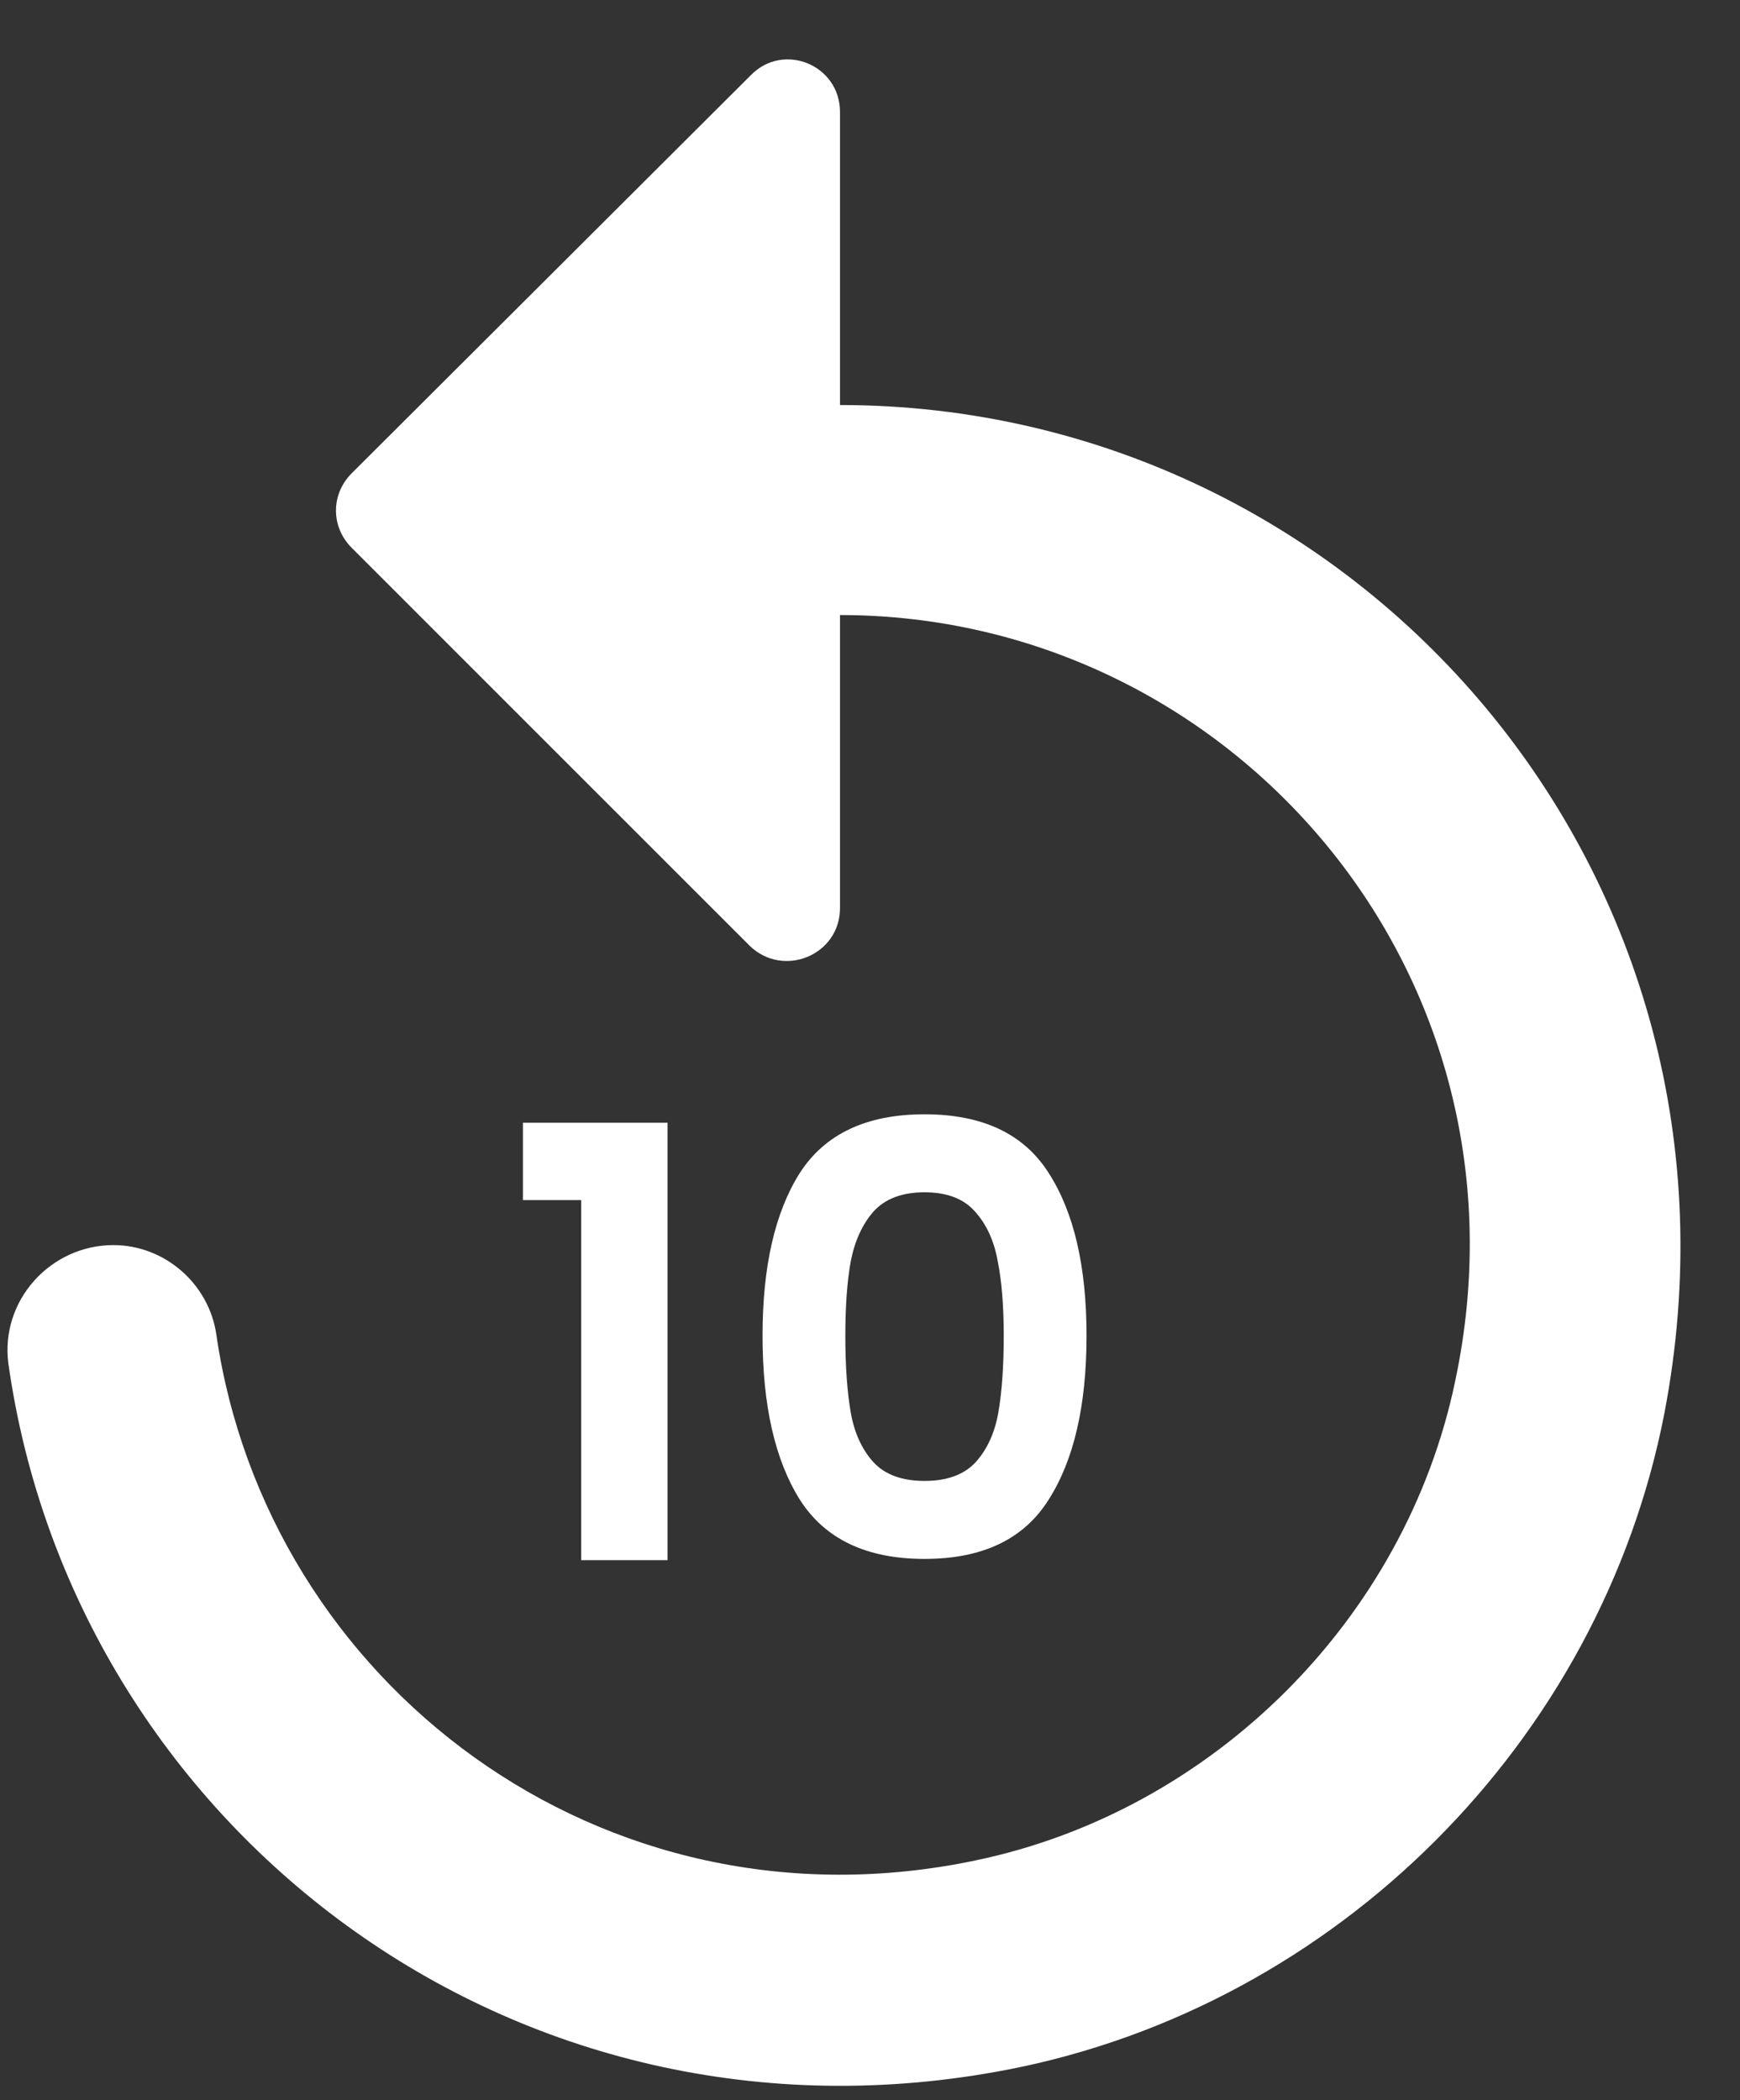 <svg width="29" height="35" viewBox="0 0 29 35" fill="none" xmlns="http://www.w3.org/2000/svg">
<rect x="0" y="0" width="29" height="35" fill="#333333" stroke="none"/>
<path d="M14 6.75V1.867C14 1.08 13.055 0.695 12.512 1.255L5.862 7.887C5.512 8.237 5.512 8.78 5.862 9.13L12.495 15.762C13.055 16.305 14 15.92 14 15.132V10.25C20.527 10.25 25.69 16.235 24.255 23.007C23.432 26.98 20.212 30.182 16.257 31.005C10.01 32.317 4.445 28.03 3.605 22.237C3.482 21.397 2.747 20.75 1.89 20.75C0.84 20.75 -0 21.677 0.14 22.727C1.225 30.41 8.54 36.097 16.817 34.487C22.277 33.42 26.67 29.027 27.737 23.567C29.47 14.59 22.645 6.75 14 6.75Z" fill="white"/>
<path d="M8.716 20V18.71H11.126V26H9.686V20H8.716ZM12.709 22.26C12.709 21.107 12.916 20.203 13.329 19.55C13.749 18.897 14.442 18.57 15.409 18.57C16.376 18.57 17.066 18.897 17.479 19.55C17.899 20.203 18.109 21.107 18.109 22.26C18.109 23.42 17.899 24.33 17.479 24.99C17.066 25.65 16.376 25.98 15.409 25.98C14.442 25.98 13.749 25.65 13.329 24.99C12.916 24.33 12.709 23.42 12.709 22.26ZM16.729 22.26C16.729 21.767 16.696 21.353 16.629 21.02C16.569 20.68 16.442 20.403 16.249 20.19C16.062 19.977 15.782 19.87 15.409 19.87C15.036 19.87 14.752 19.977 14.559 20.19C14.372 20.403 14.246 20.68 14.179 21.02C14.119 21.353 14.089 21.767 14.089 22.26C14.089 22.767 14.119 23.193 14.179 23.54C14.239 23.88 14.366 24.157 14.559 24.37C14.752 24.577 15.036 24.68 15.409 24.68C15.782 24.68 16.066 24.577 16.259 24.37C16.452 24.157 16.579 23.88 16.639 23.54C16.699 23.193 16.729 22.767 16.729 22.26Z" fill="white"/>
</svg>
